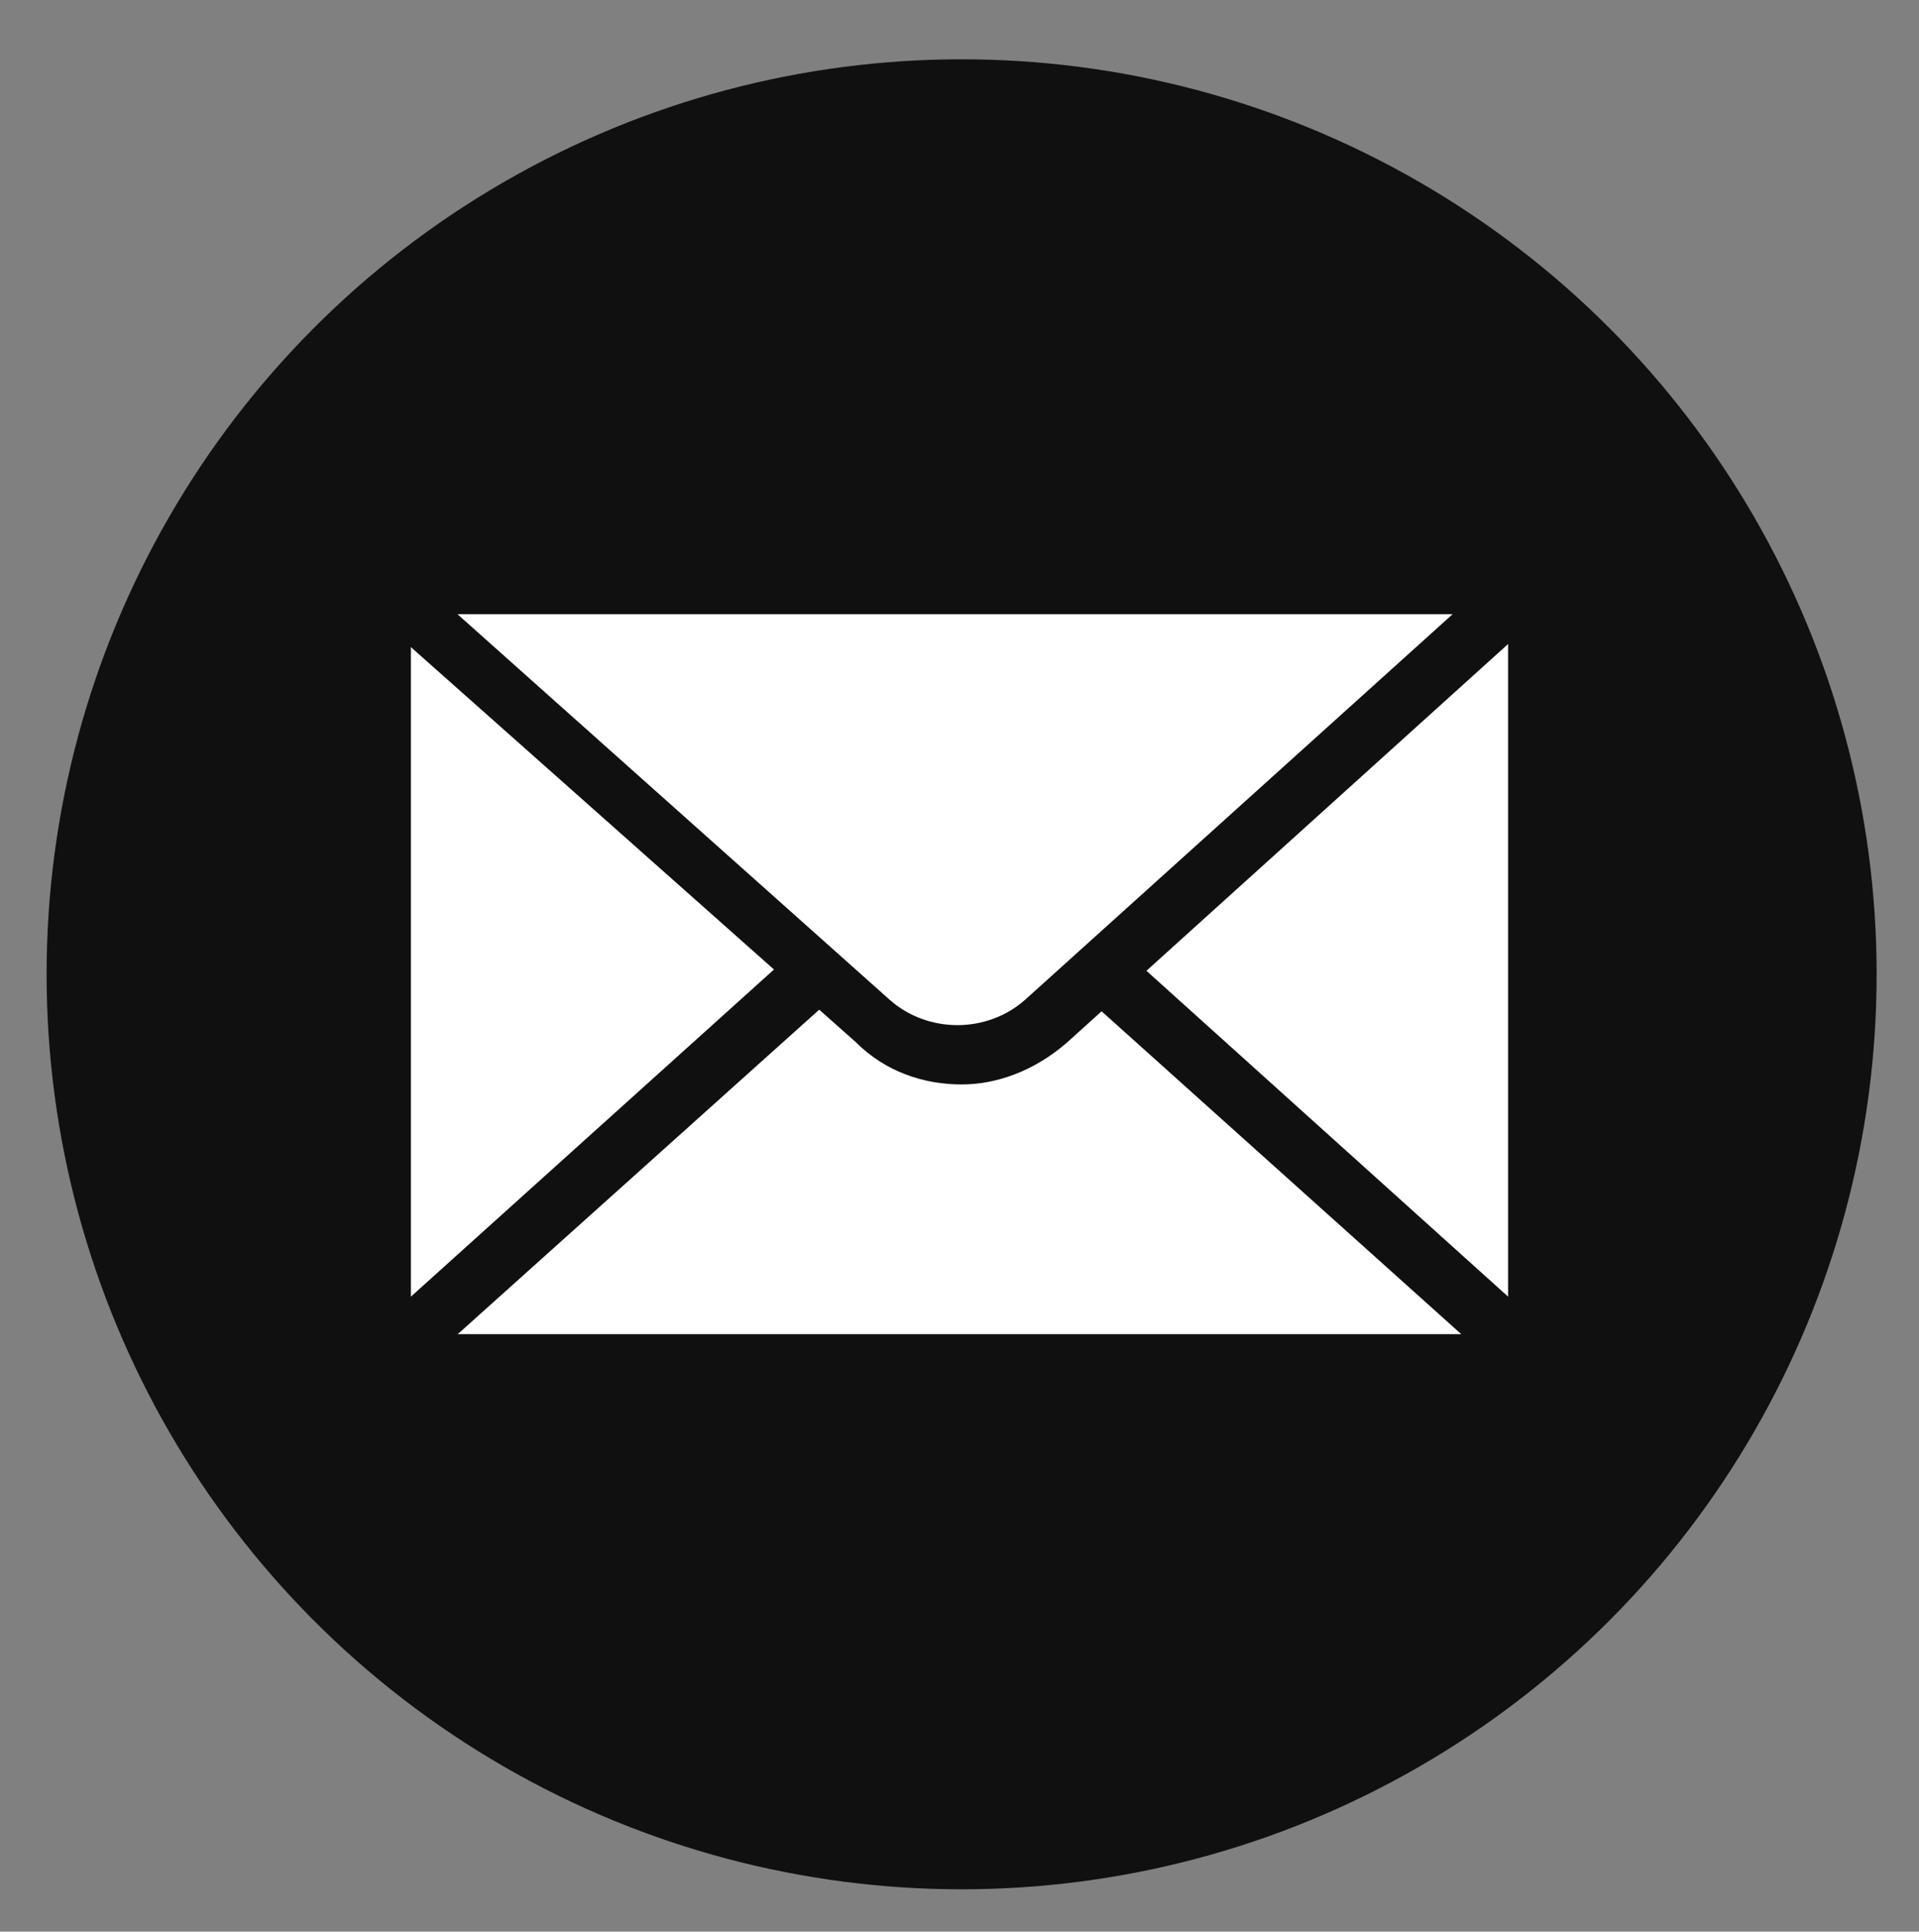 <?xml version="1.0" encoding="utf-8"?>
<!-- Generator: Adobe Illustrator 18.0.0, SVG Export Plug-In . SVG Version: 6.00 Build 0)  -->
<!DOCTYPE svg PUBLIC "-//W3C//DTD SVG 1.1//EN" "http://www.w3.org/Graphics/SVG/1.1/DTD/svg11.dtd">
<svg version="1.1" id="Layer_1" xmlns="http://www.w3.org/2000/svg" xmlns:xlink="http://www.w3.org/1999/xlink" x="0px" y="0px"
	 viewBox="0 0 45.3 45.6" enable-background="new 0 0 45.3 45.6" xml:space="preserve">
<rect x="0" y="0" width="45.3" height="45.6" fill="#808080" stroke="none"/>
<g>
	<g>
		<circle fill="#101010" cx="22.7" cy="23" r="21.6"/>
	</g>
	<g>
		<g>
			<rect x="9" y="13.8" fill="#FFFFFF" width="27.2" height="18.4"/>
			<path fill="#101010" d="M36.3,32.8H9c-0.4,0-0.7-0.3-0.7-0.7V13.8c0-0.4,0.3-0.7,0.7-0.7h27.2c0.4,0,0.7,0.3,0.7,0.7v18.4
				C36.9,32.5,36.6,32.8,36.3,32.8z M9.7,31.5h25.9v-17H9.7V31.5z"/>
		</g>
		<g>
			<path fill="#101010" d="M22.7,25.6c-0.9,0-1.8-0.3-2.5-1L8.6,14.3c-0.2-0.2-0.3-0.5-0.2-0.7c0.1-0.3,0.3-0.4,0.6-0.4h27.2
				c0.3,0,0.5,0.2,0.6,0.4c0.1,0.3,0,0.6-0.2,0.7L25.2,24.6l0,0C24.4,25.3,23.5,25.6,22.7,25.6z M10.8,14.5L21,23.6
				c0.9,0.8,2.3,0.8,3.2,0l10.2-9.2H10.8z M24.7,24.1L24.7,24.1L24.7,24.1z"/>
		</g>
		<g>
			<path fill="#101010" d="M36.3,32.7H9c-0.3,0-0.5-0.2-0.6-0.4c-0.1-0.3,0-0.6,0.2-0.7l10.1-9.1c0.3-0.2,0.7-0.2,1,0.1
				c0.2,0.3,0.2,0.7-0.1,1l-8.8,7.9h23.7l-8.8-7.9c-0.3-0.2-0.3-0.7-0.1-1c0.2-0.3,0.7-0.3,1-0.1l10.1,9.1c0.2,0.2,0.3,0.5,0.2,0.7
				C36.8,32.5,36.5,32.7,36.3,32.7z"/>
		</g>
	</g>
</g>
</svg>
